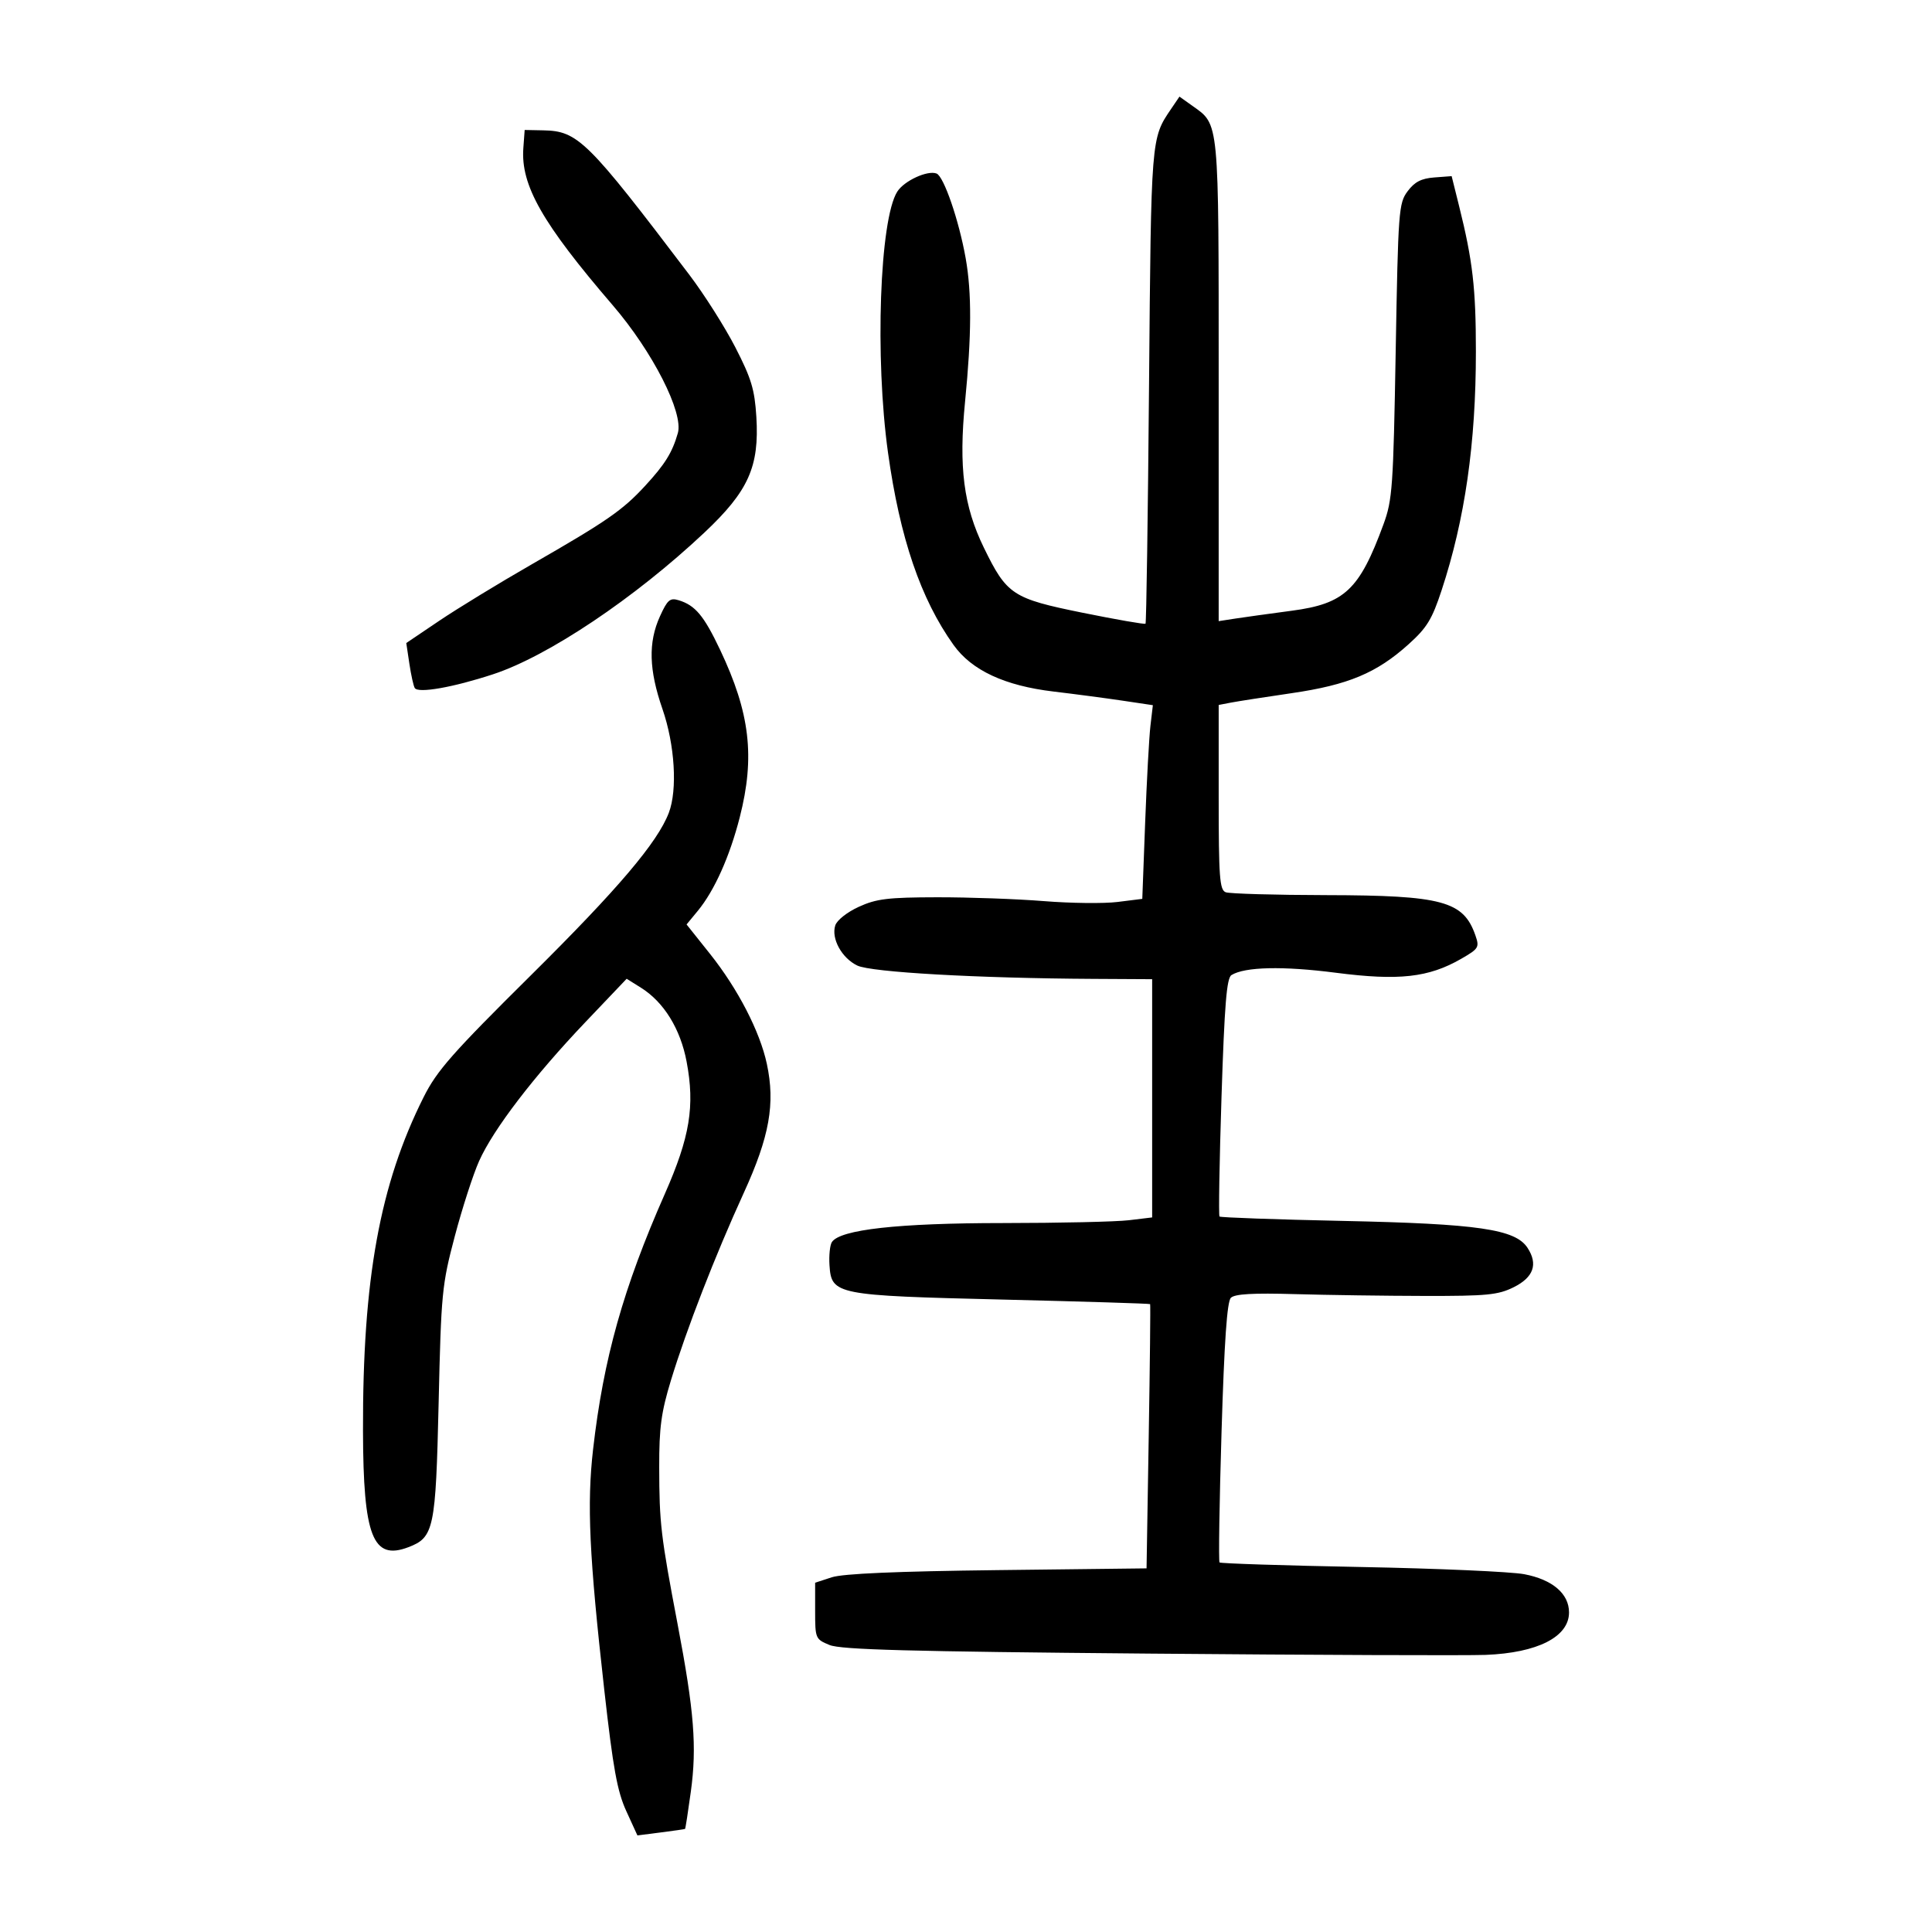 <?xml version="1.0" encoding="UTF-8" standalone="no"?>
<svg
   xmlns:dc="http://purl.org/dc/elements/1.1/"
   xmlns:cc="http://creativecommons.org/ns#"
   xmlns:rdf="http://www.w3.org/1999/02/22-rdf-syntax-ns#"
   xmlns:svg="http://www.w3.org/2000/svg"
   xmlns="http://www.w3.org/2000/svg"
   viewBox="0 0 300 300"
   height="300"
   width="300"
   id="svg363"
   version="1.1">
  <defs
     id="defs367" />
  <path
     id="path373"
     d="m 97.25,281.226 c -1.404,-3.067 -2.044,-6.588 -3.416,-18.791 -2.343,-20.847 -2.716,-28.865 -1.739,-37.396 1.613,-14.08 4.694,-25.049 11.138,-39.651 3.896,-8.829 4.687,-13.627 3.383,-20.538 -0.96,-5.09 -3.531,-9.253 -7.091,-11.48 l -2.217,-1.388 -6.422,6.747 c -8.002,8.408 -14.278,16.611 -16.489,21.552 -0.932,2.083 -2.634,7.351 -3.784,11.706 -1.991,7.544 -2.109,8.767 -2.502,25.854 -0.451,19.594 -0.725,20.895 -4.708,22.409 -5.524,2.1 -6.994,-1.672 -7.037,-18.065 -0.062,-23.573 2.609,-38.261 9.427,-51.849 2.056,-4.097 4.441,-6.803 16.686,-18.936 13.482,-13.359 19.633,-20.608 21.376,-25.191 1.363,-3.585 0.935,-10.566 -0.988,-16.113 -2.111,-6.088 -2.227,-10.346 -0.392,-14.39 1.166,-2.57 1.564,-2.912 2.911,-2.501 2.568,0.783 3.915,2.393 6.423,7.678 4.659,9.819 5.46,16.636 3.057,26.032 -1.559,6.095 -3.936,11.396 -6.508,14.514 l -1.748,2.119 3.635,4.562 c 4.332,5.436 7.751,12.051 8.83,17.082 1.327,6.188 0.414,11.298 -3.58,20.034 -4.427,9.682 -8.885,21.152 -11.303,29.08 -1.521,4.987 -1.842,7.354 -1.83,13.514 0.016,8.718 0.242,10.644 2.863,24.419 2.566,13.483 3.001,19 2.049,25.956 -0.431,3.145 -0.835,5.753 -0.899,5.797 -0.064,0.044 -1.754,0.289 -3.757,0.545 l -3.641,0.465 z m 80.967,-24.458 c -37.095,-0.322 -47.646,-0.607 -49.406,-1.332 -2.193,-0.904 -2.238,-1.01 -2.238,-5.298 v -4.376 l 2.582,-0.841 c 1.748,-0.569 10.064,-0.929 25.731,-1.114 l 23.149,-0.272 0.337,-20.437 c 0.186,-11.241 0.285,-20.508 0.22,-20.595 -0.065,-0.087 -10.323,-0.404 -22.798,-0.704 -26.062,-0.628 -26.692,-0.753 -26.992,-5.341 -0.099,-1.512 0.069,-3.127 0.372,-3.589 1.278,-1.945 10.282,-2.947 26.536,-2.953 8.781,-0.004 17.592,-0.201 19.58,-0.44 l 3.615,-0.434 v -18.496 -18.496 l -9.124,-0.05 c -17.998,-0.098 -34.506,-1.03 -36.661,-2.069 -2.411,-1.162 -4.072,-4.182 -3.424,-6.224 0.258,-0.814 1.841,-2.068 3.658,-2.898 2.733,-1.249 4.515,-1.466 12.154,-1.48 4.923,-0.009 12.379,0.258 16.568,0.595 4.189,0.337 9.345,0.396 11.457,0.132 l 3.84,-0.48 0.445,-11.838 c 0.245,-6.511 0.614,-13.278 0.821,-15.038 l 0.376,-3.199 -4.703,-0.702 c -2.587,-0.386 -7.402,-1.022 -10.701,-1.414 -7.599,-0.902 -12.725,-3.288 -15.545,-7.235 -5.103,-7.141 -8.331,-16.609 -10.177,-29.859 -2.054,-14.74 -1.293,-36.212 1.437,-40.531 1.063,-1.682 4.69,-3.356 6.099,-2.816 1.131,0.434 3.482,7.274 4.526,13.165 0.951,5.367 0.922,11.92 -0.097,22.266 -1.003,10.182 -0.228,16.213 2.913,22.654 3.576,7.336 4.446,7.909 15.351,10.121 5.238,1.062 9.629,1.826 9.758,1.698 0.128,-0.129 0.374,-16.81 0.546,-37.07 0.327,-38.557 0.304,-38.265 3.431,-42.871 l 1.292,-1.903 2.023,1.44 c 4.172,2.97 4.068,1.882 4.068,42.701 v 37.306 l 2.582,-0.398 c 1.42,-0.219 5.371,-0.767 8.78,-1.219 8.204,-1.087 10.496,-3.249 14.229,-13.419 1.387,-3.778 1.525,-5.748 1.897,-26.923 0.382,-21.802 0.467,-22.935 1.847,-24.789 1.084,-1.456 2.122,-1.994 4.143,-2.147 l 2.697,-0.204 1.166,4.68 c 2.107,8.458 2.599,12.729 2.599,22.555 0,14.239 -1.695,26.05 -5.321,37.065 -1.494,4.538 -2.285,5.83 -5.148,8.404 -4.955,4.455 -9.355,6.295 -18.108,7.575 -4.166,0.609 -8.427,1.271 -9.468,1.471 l -1.894,0.364 v 14.332 c 0,12.434 0.144,14.387 1.089,14.75 0.599,0.23 7.649,0.432 15.665,0.448 17.965,0.037 21.253,0.924 23.101,6.227 0.656,1.882 0.535,2.084 -2.194,3.657 -5.058,2.916 -9.68,3.431 -19.464,2.169 -8.219,-1.06 -14.128,-0.928 -16.216,0.362 -0.742,0.459 -1.078,4.572 -1.542,18.898 -0.326,10.071 -0.466,18.438 -0.311,18.593 0.155,0.155 8.788,0.462 19.185,0.682 20.975,0.444 26.746,1.285 28.638,4.172 1.669,2.547 0.949,4.591 -2.16,6.132 -2.406,1.192 -4.148,1.363 -13.772,1.345 -6.06,-0.011 -15.129,-0.138 -20.154,-0.282 -6.569,-0.189 -9.372,-0.027 -9.975,0.576 -0.591,0.591 -1.019,6.746 -1.447,20.814 -0.335,10.987 -0.474,20.11 -0.31,20.274 0.164,0.164 10.04,0.483 21.946,0.709 11.906,0.226 23.32,0.729 25.364,1.117 4.39,0.835 6.957,3.026 6.957,5.938 0,3.791 -4.881,6.276 -12.947,6.592 -2.915,0.114 -26.526,0.023 -52.469,-0.202 z M 64.404,106.839 c -0.197,-0.32 -0.574,-2.024 -0.838,-3.786 l -0.479,-3.204 5.127,-3.46 c 2.82,-1.903 9.28,-5.845 14.356,-8.761 11.676,-6.707 14.103,-8.387 17.603,-12.184 3.088,-3.35 4.215,-5.166 5.083,-8.193 C 106.165,64.08 101.342,54.61 95.148,47.403 84.197,34.661 80.841,28.762 81.265,22.992 l 0.206,-2.81 2.89,0.057 c 5.383,0.106 6.842,1.548 22.666,22.411 2.315,3.053 5.536,8.131 7.158,11.285 2.479,4.822 2.998,6.538 3.261,10.78 0.48,7.752 -1.225,11.549 -8.083,18 -10.801,10.16 -24.249,19.175 -32.799,21.985 -6.192,2.035 -11.633,2.992 -12.159,2.138 z"
     style="fill:#000000;stroke-width:0.689" />
</svg>
